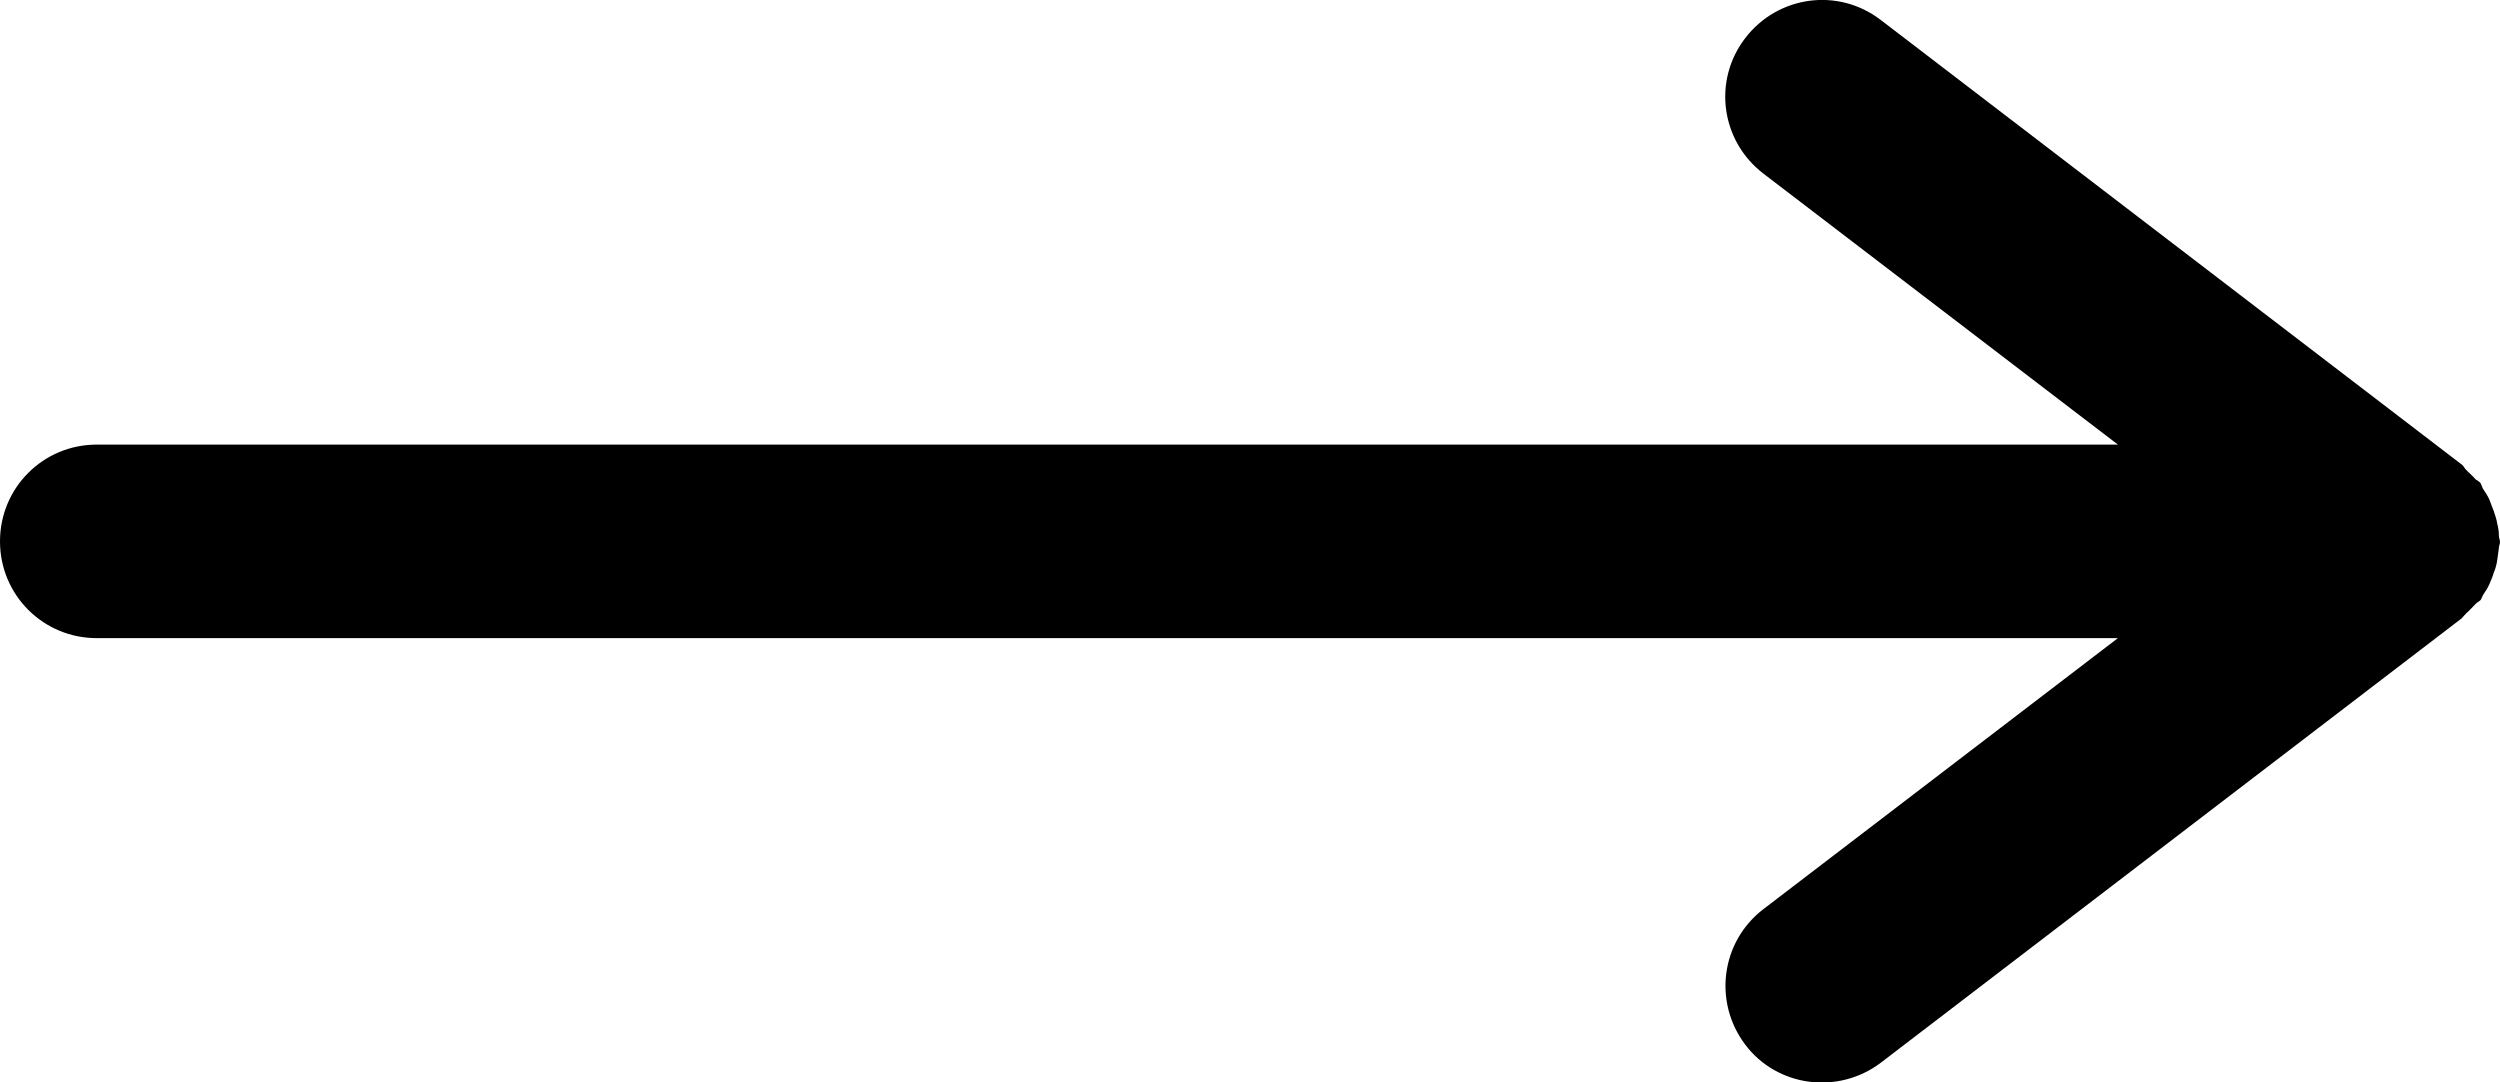 <?xml version="1.0" encoding="UTF-8"?>
<svg id="_レイヤー_2" data-name="レイヤー 2" xmlns="http://www.w3.org/2000/svg" viewBox="0 0 45.21 19.57">
  <g id="anytype_logo">
    <path d="M31.56,.69c-.59,.77-.44,1.86,.33,2.45l6.41,4.9H1.75c-.97,0-1.75,.78-1.75,1.75s.78,1.75,1.75,1.75H38.3l-6.41,4.9c-.77,.59-.91,1.68-.33,2.45s1.68,.91,2.45,.33l10.51-8.04s.05-.06,.08-.09c.06-.05,.11-.11,.17-.17,.03-.03,.06-.04,.09-.07,.02-.03,.03-.07,.05-.1,.04-.06,.08-.12,.11-.19,.03-.07,.06-.14,.08-.21,.03-.07,.05-.15,.06-.22,.01-.07,.02-.14,.03-.22,0-.04,.02-.07,.02-.11s-.02-.07-.02-.11c0-.07-.01-.15-.03-.22-.01-.08-.04-.15-.06-.22-.03-.07-.05-.14-.08-.21-.03-.07-.07-.13-.11-.19-.02-.03-.03-.07-.05-.11-.02-.03-.06-.05-.09-.07-.05-.06-.11-.11-.17-.17-.03-.03-.04-.06-.07-.09L34.01,.36c-.77-.59-1.86-.44-2.45,.33Z"/>
  </g>
</svg>